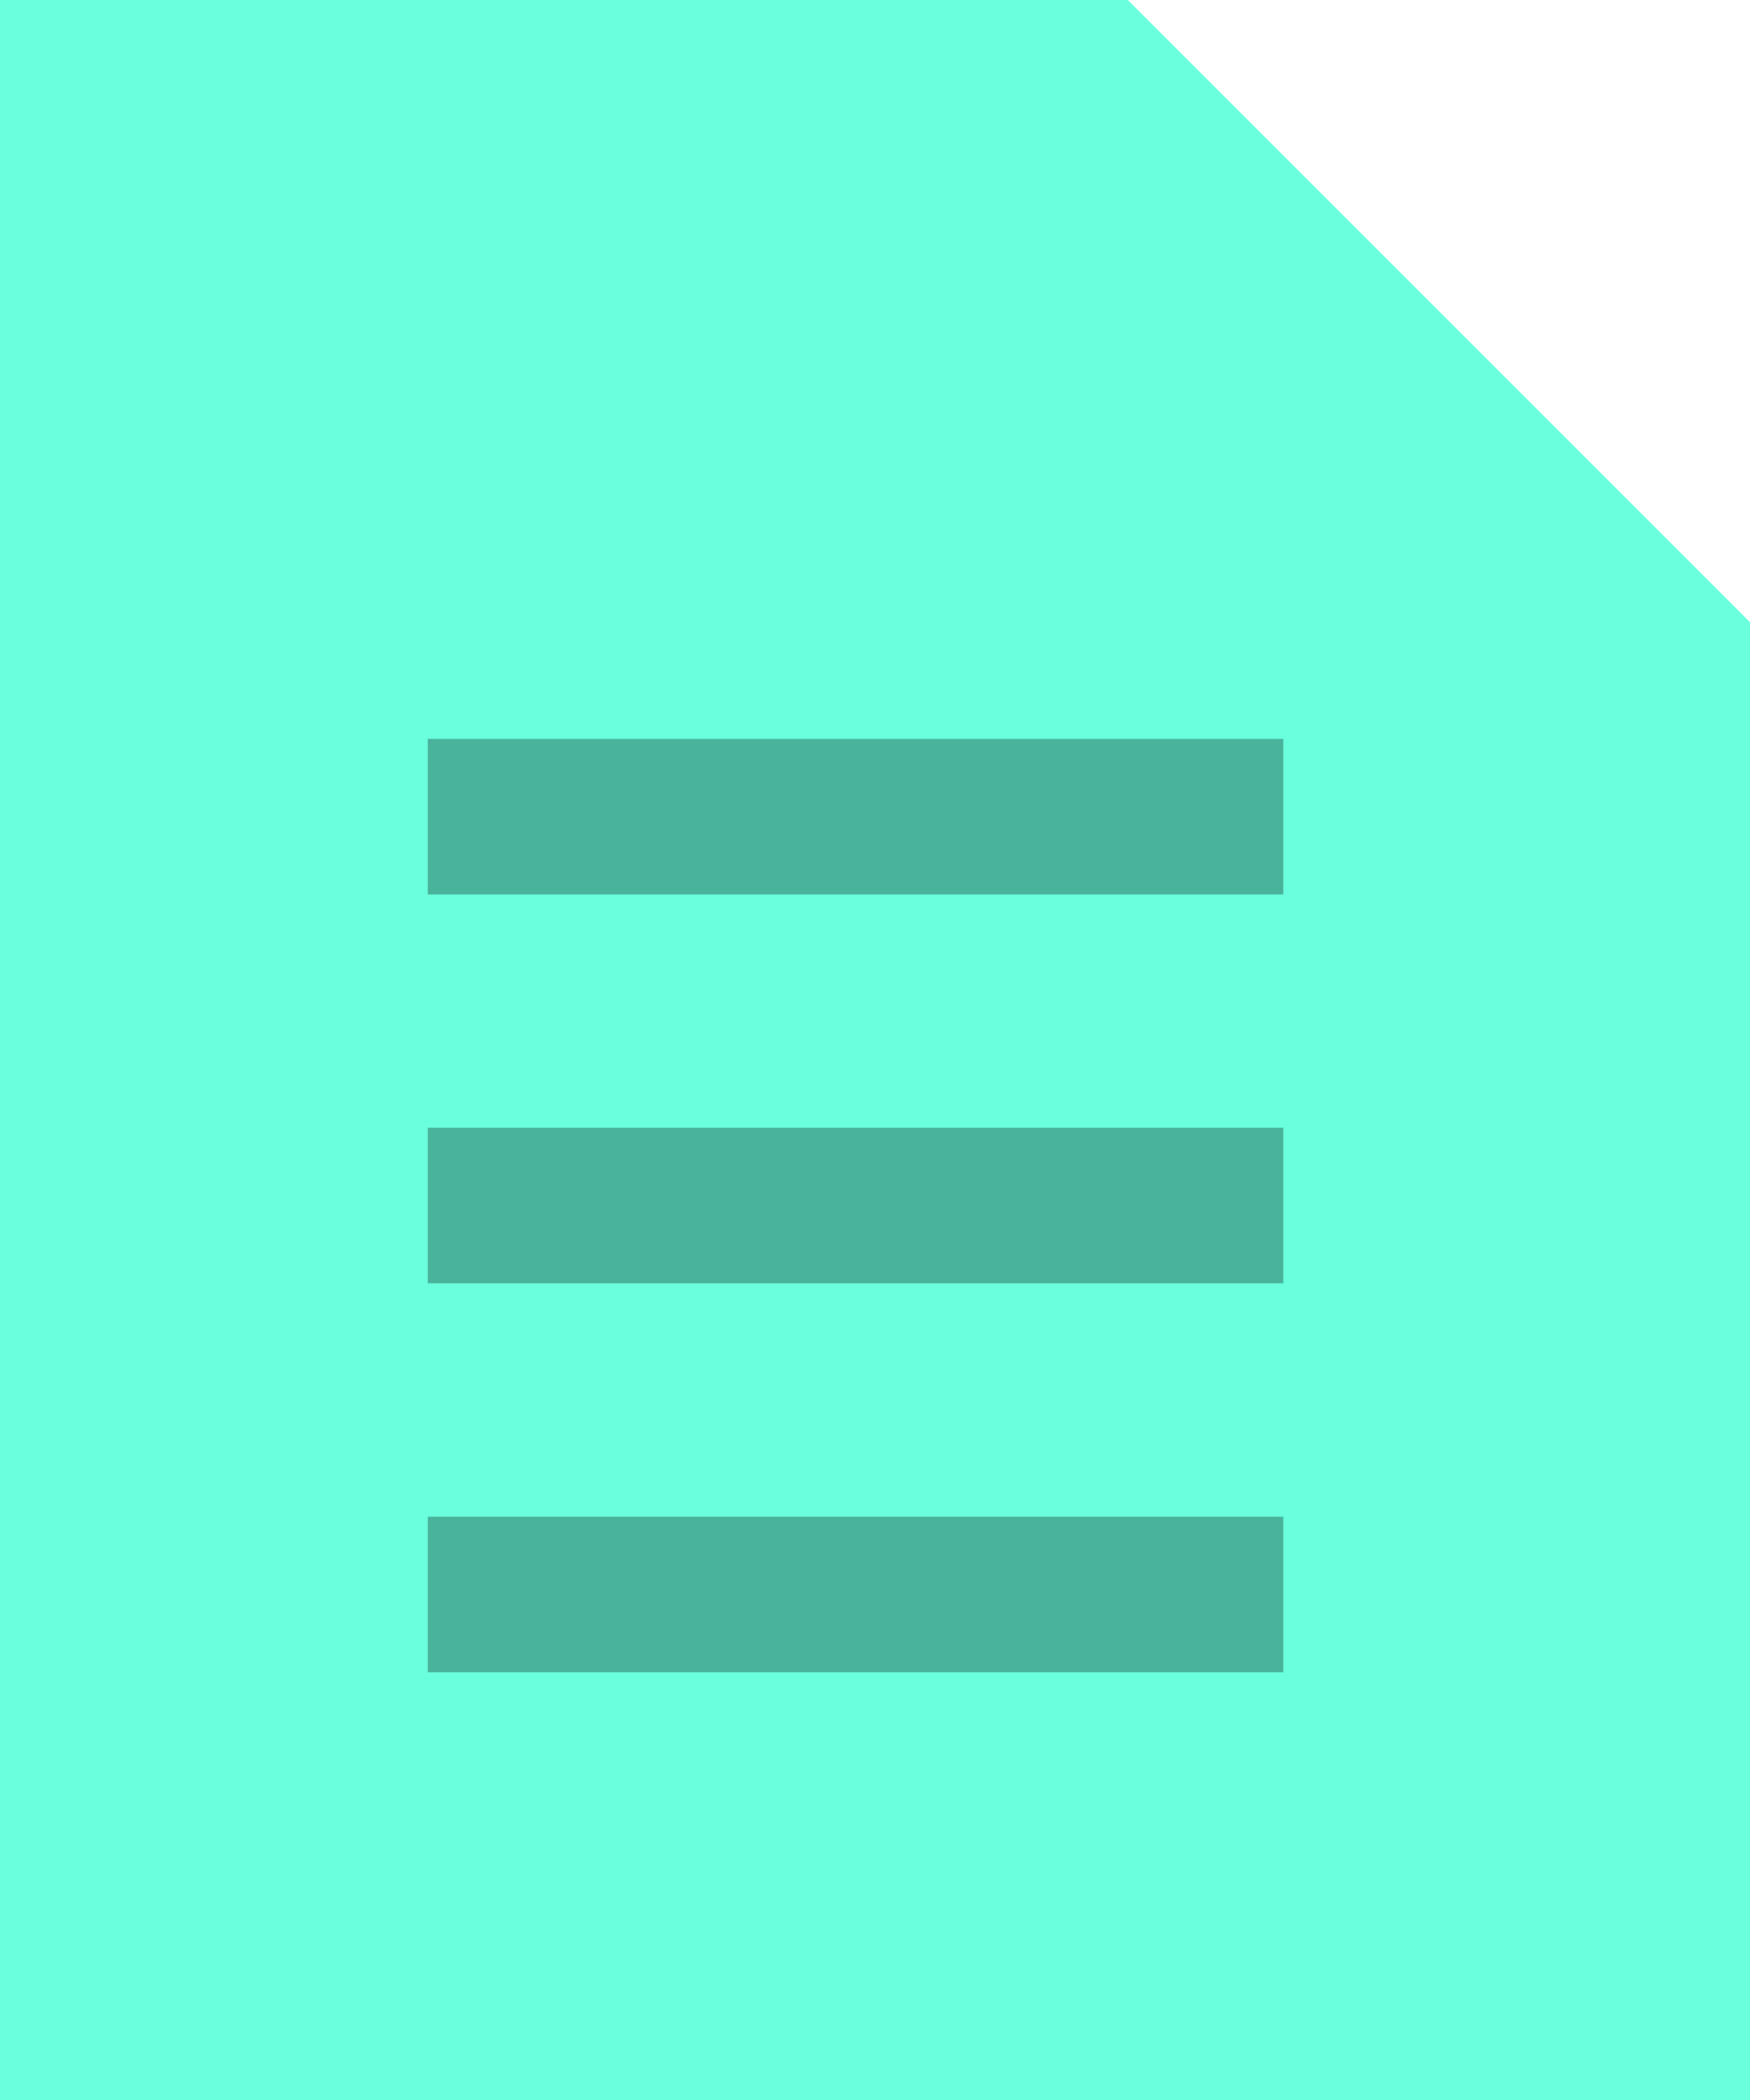 <svg width="45px" height="54px" viewBox="0 0 45 54" xmlns="http://www.w3.org/2000/svg" cl-svg="1533131663780"><defs/><g stroke="none" stroke-width="1" fill="none" fill-rule="evenodd"><g><polygon fill="#6AFFDD" points="0 3.55271368e-15 0 54 45 54 45 16 29 0"/><path d="M11,19 L33,19 L33,23 L11,23 L11,19 Z M11,29 L33,29 L33,33 L11,33 L11,29 Z M11,39 L33,39 L33,43 L11,43 L11,39 Z" fill-opacity="0.3" fill="#000000"/></g></g></svg>